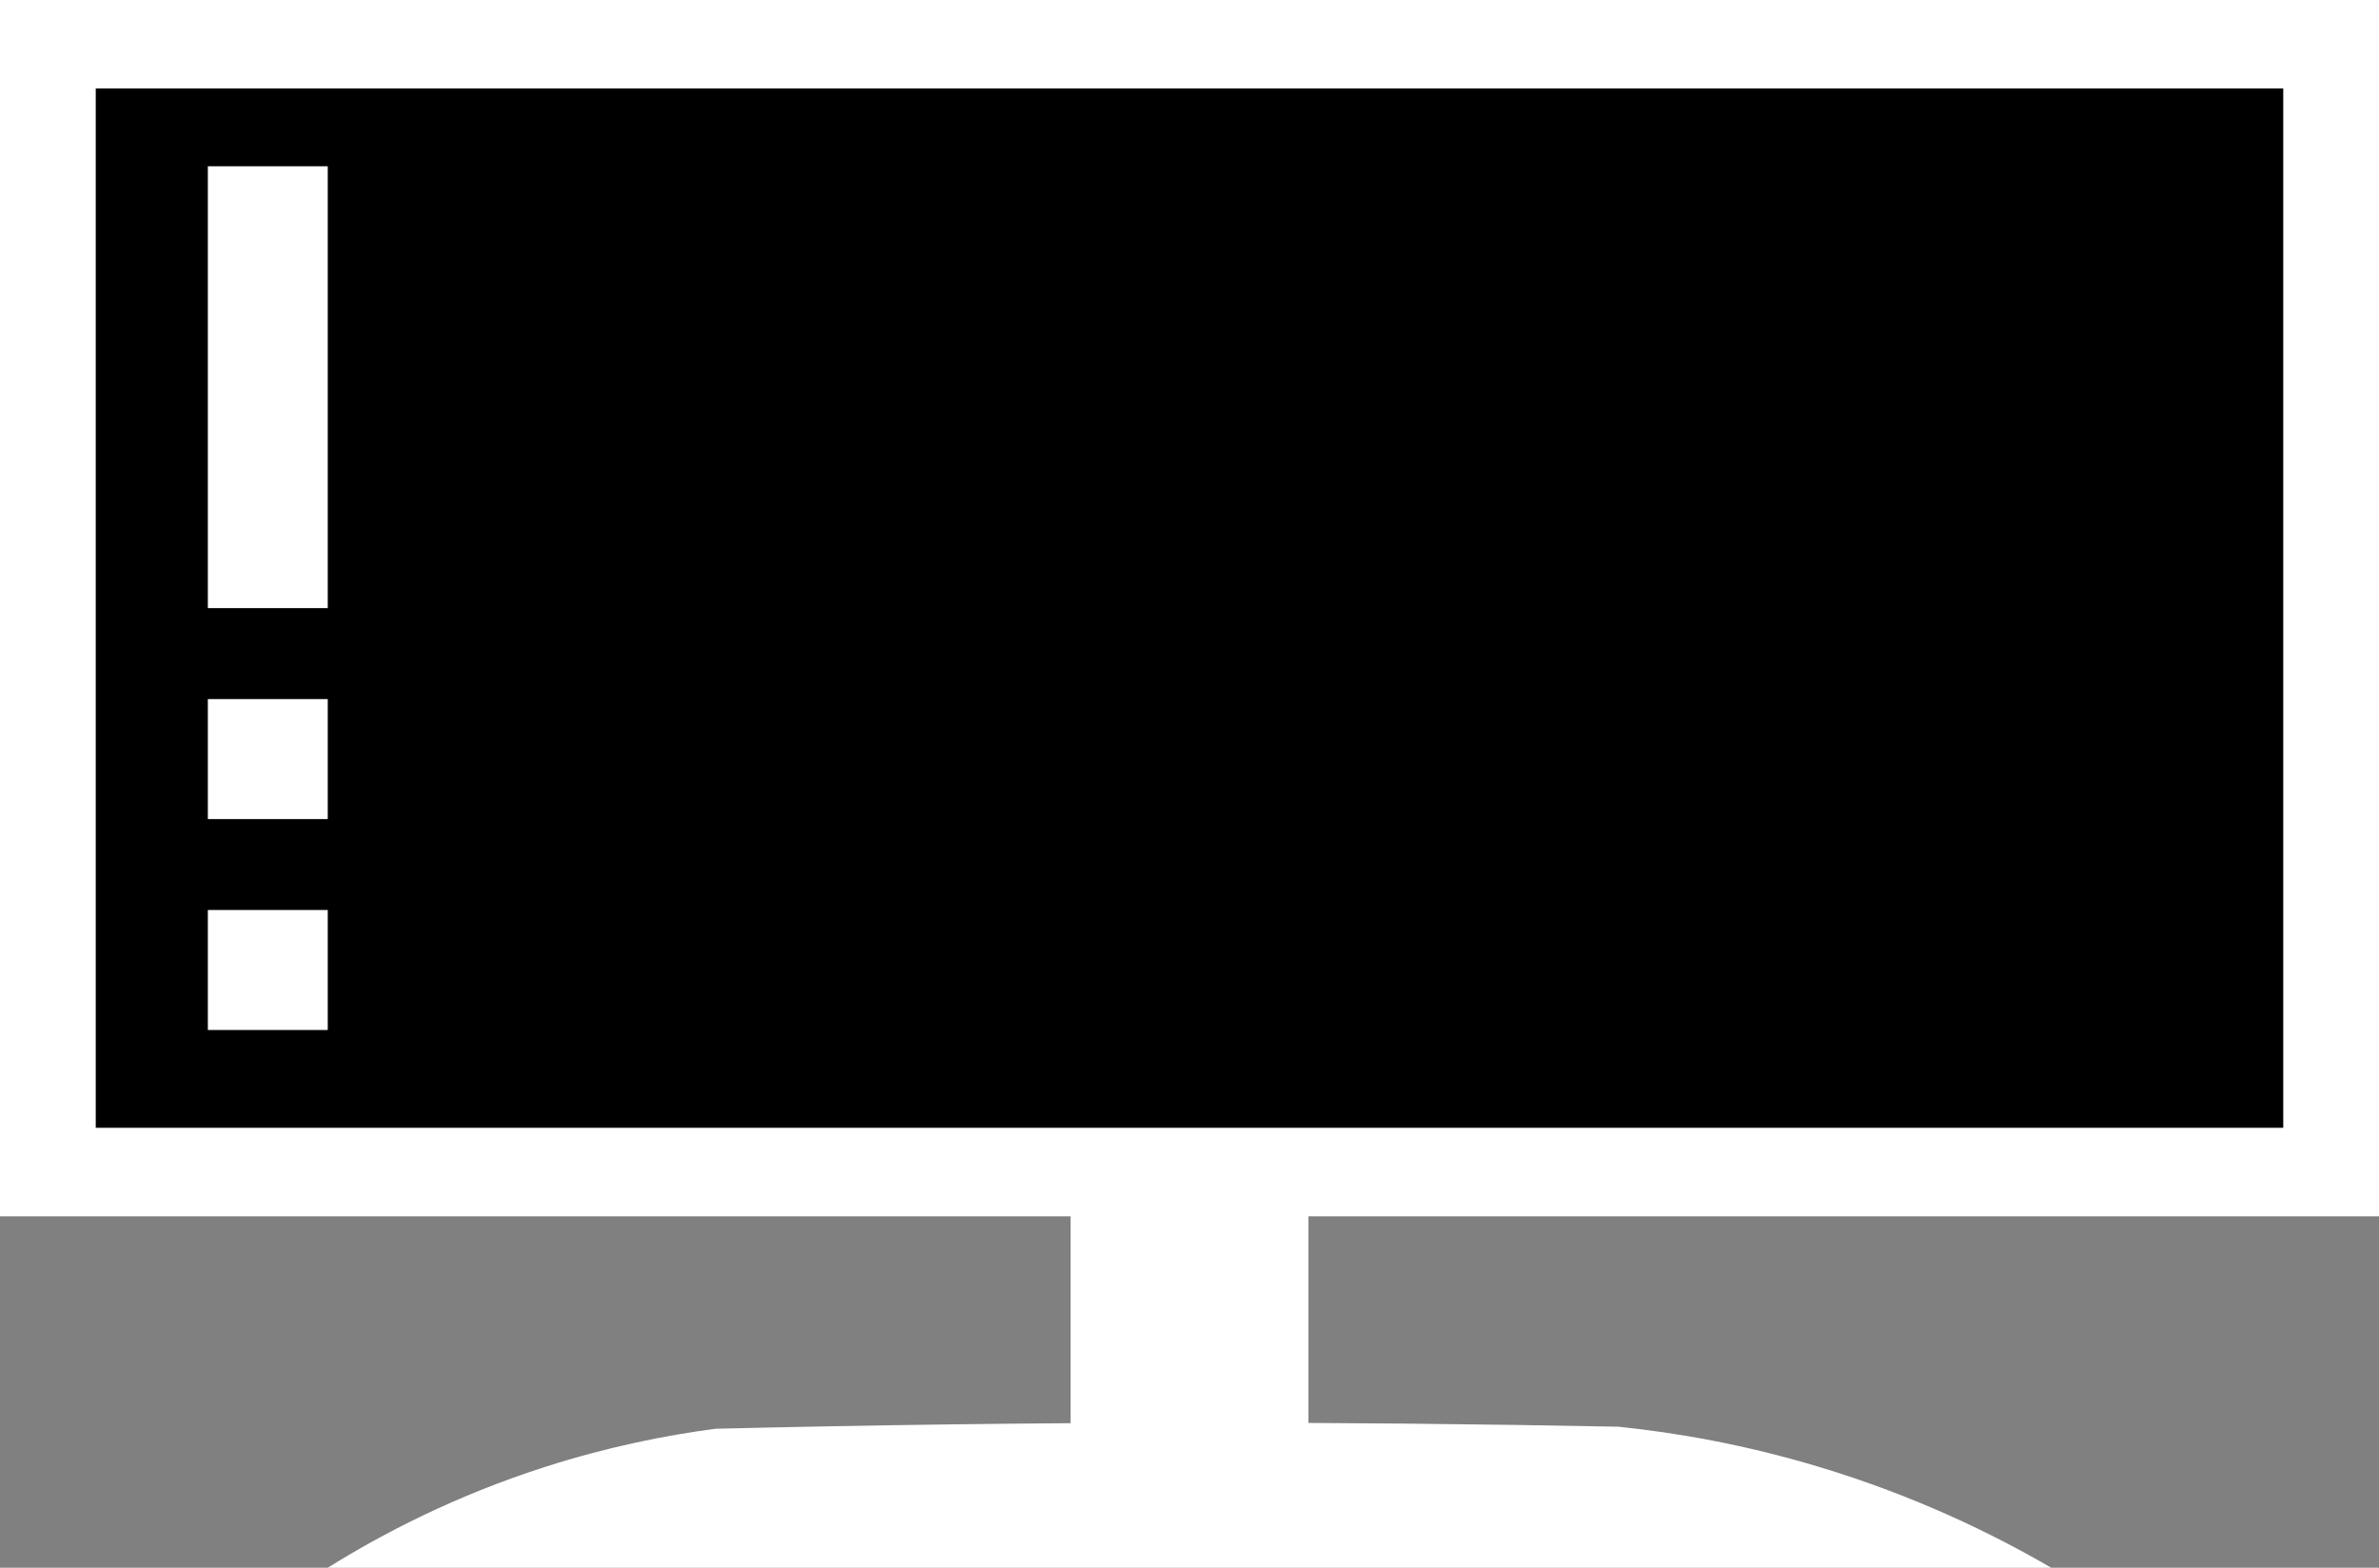 <svg width="220" height="145" viewBox="0 0 220 145" fill="none" xmlns="http://www.w3.org/2000/svg">
<rect x="0" y="0" width="220" height="145" fill="#808080" stroke="none"/>
<g clip-path="url(#clip0)">
<path d="M121 94H99V140H121V94Z" fill="white"/>
<path d="M220 0H0V112.495H220V0Z" fill="white"/>
<path d="M211.146 8.18H8.854V104.309H211.146V8.18Z" fill="black"/>
<path d="M189.691 145H30.31C35.324 141.872 42.047 138.355 50.401 135.676C56.247 133.803 61.606 132.743 66.179 132.145C80.607 131.794 95.326 131.599 110.338 131.586C123.68 131.573 136.795 131.703 149.67 131.956C154.958 132.503 161.285 133.582 168.229 135.676C177.076 138.342 184.267 141.846 189.691 145Z" fill="white"/>
<path d="M30.309 15.378H19.221V56.245H30.309V15.378Z" fill="white"/>
<path d="M30.309 84.165H19.221V95.264H30.309V84.165Z" fill="white"/>
<path d="M30.309 64.658H19.221V75.757H30.309V64.658Z" fill="white"/>
</g>
<defs>
<clipPath id="clip0">
<rect width="220" height="145" fill="white"/>
</clipPath>
</defs>
</svg>
